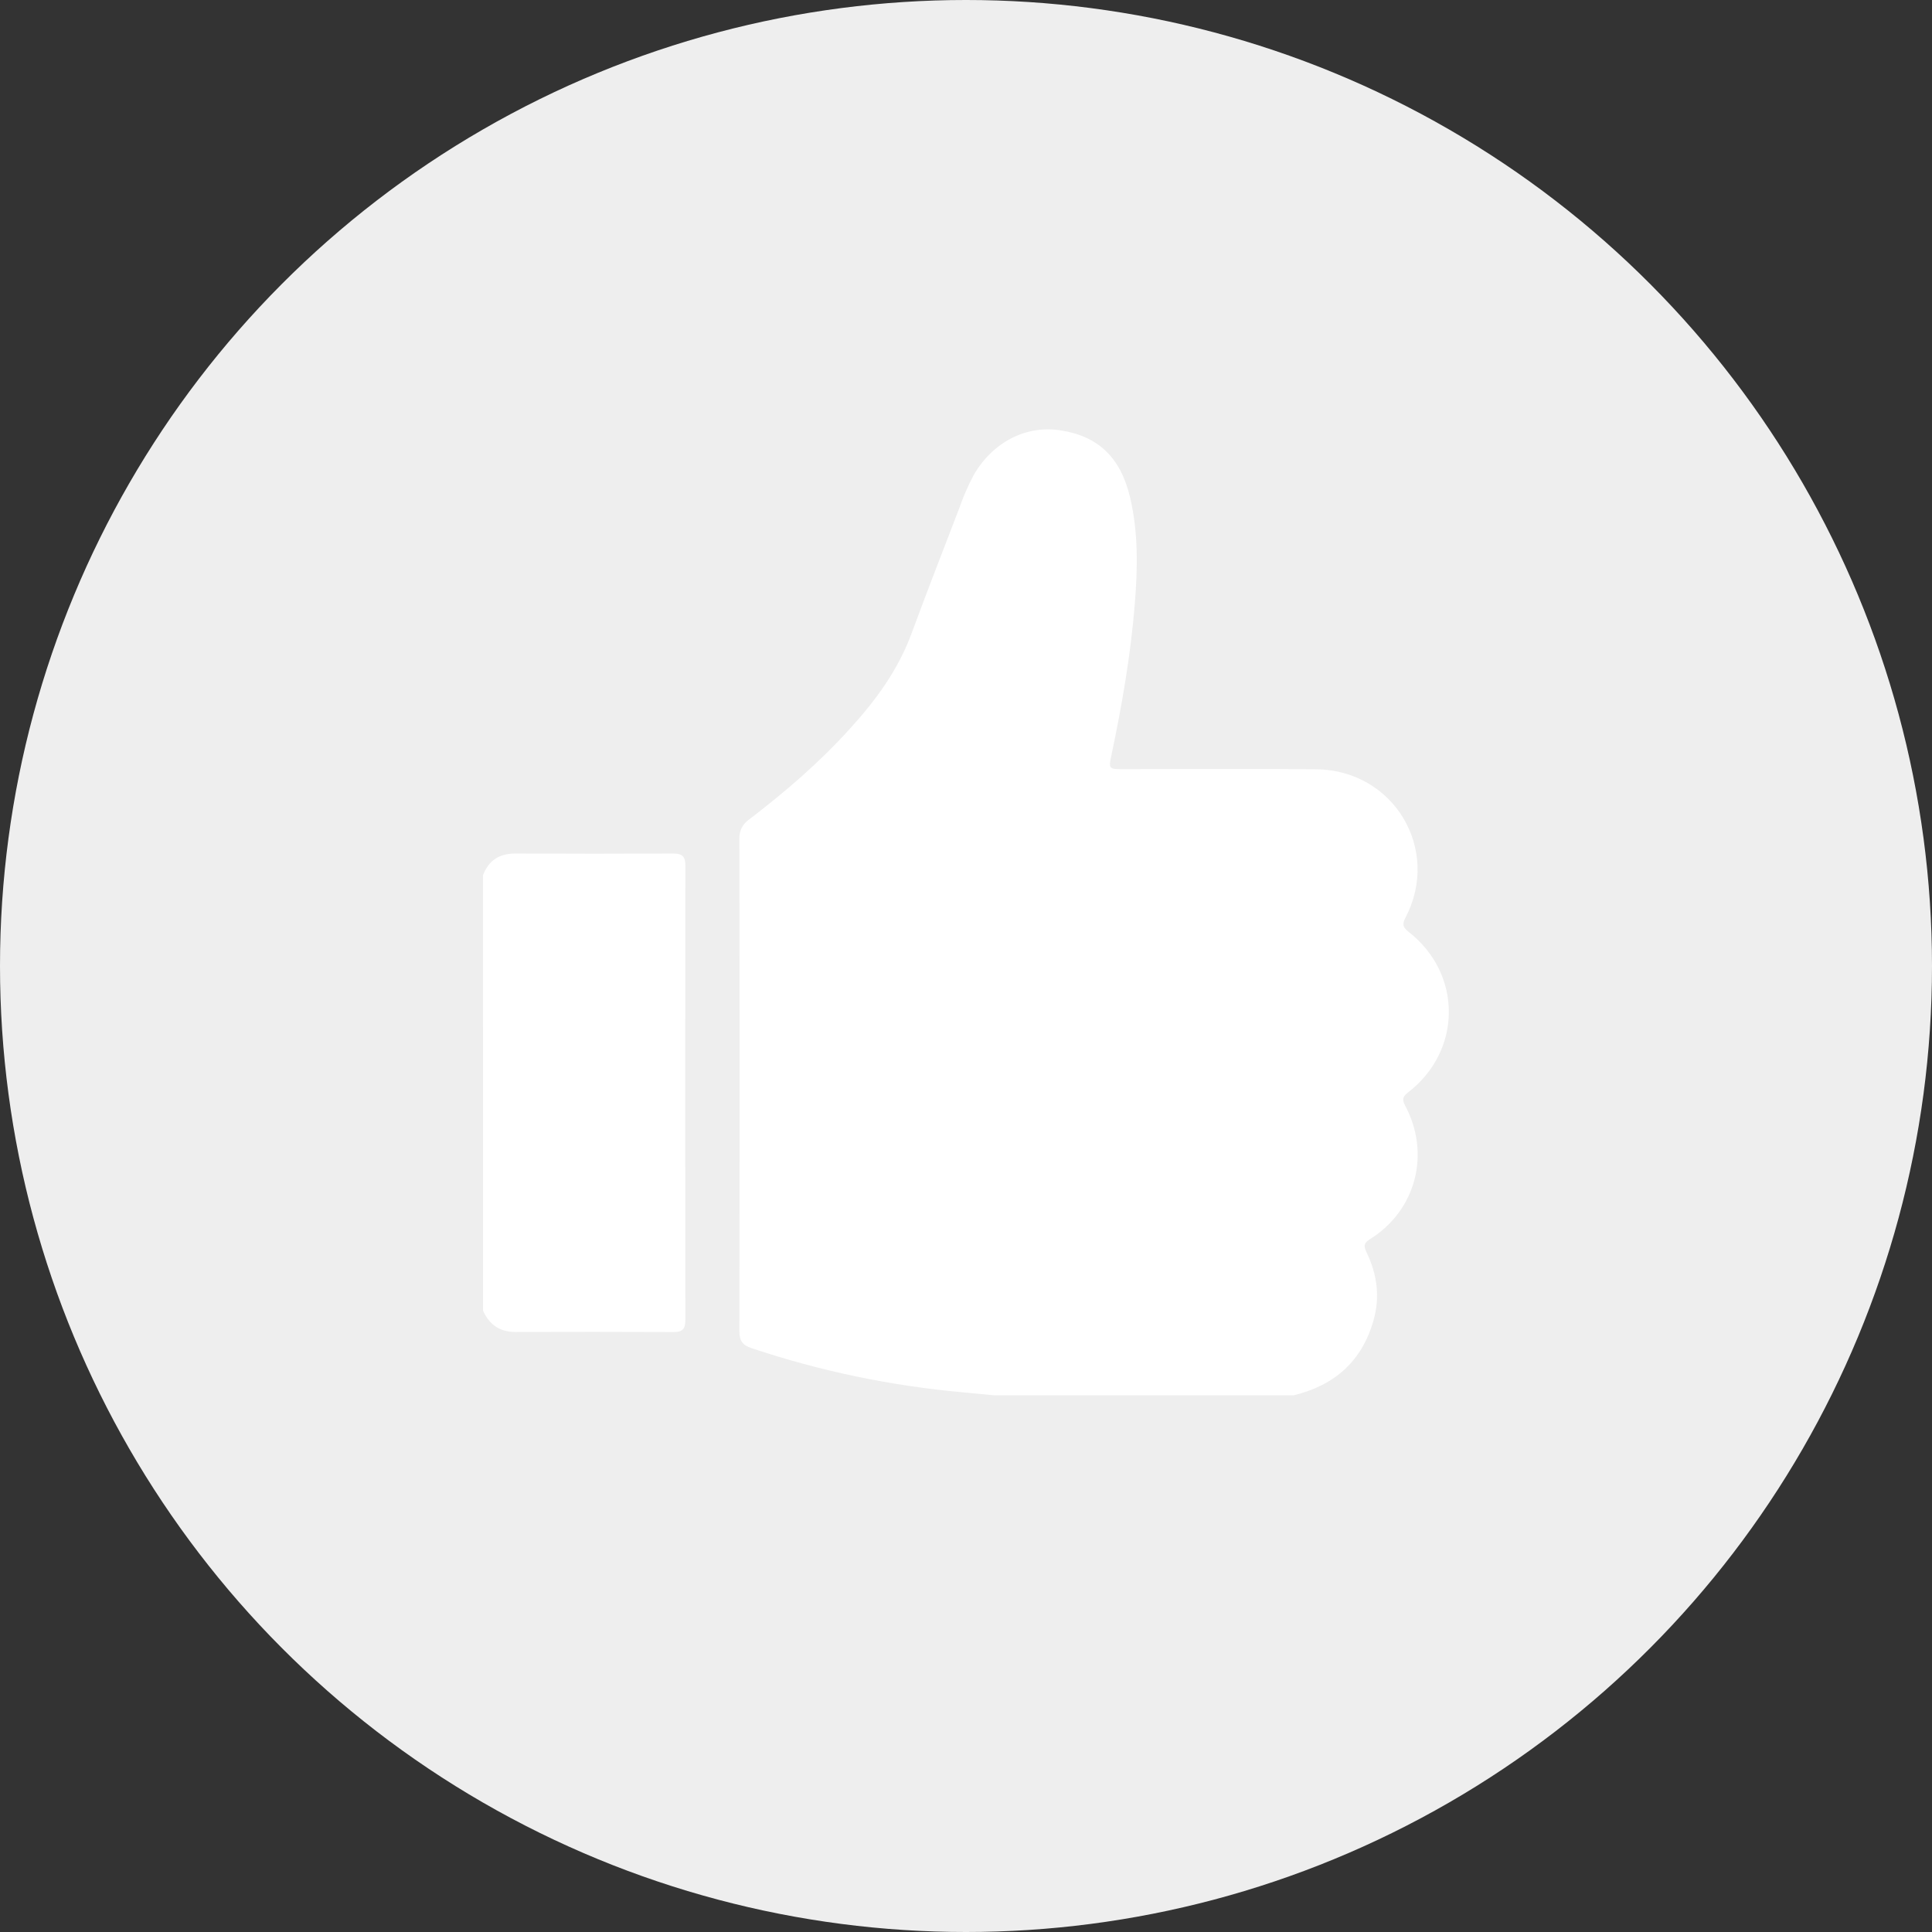 <svg width="28" height="28" viewBox="0 0 28 28" fill="none" xmlns="http://www.w3.org/2000/svg">
<rect x="0" y="0" width="28" height="28" fill="#333333" stroke="none"/>
<circle cx="14" cy="14" r="14" fill="#eee"/>
<g clip-path="url(#clip0_146_93)">
<path d="M18.749 20.222H14.405C14.255 20.208 14.107 20.192 13.957 20.179C12.914 20.085 11.886 19.871 10.893 19.539C10.762 19.496 10.716 19.431 10.716 19.296C10.72 16.916 10.72 14.535 10.716 12.155C10.714 12.101 10.725 12.048 10.749 11.999C10.773 11.951 10.809 11.91 10.853 11.879C11.375 11.481 11.872 11.054 12.313 10.566C12.69 10.153 13.016 9.711 13.212 9.177C13.435 8.571 13.671 7.97 13.902 7.366C13.959 7.203 14.027 7.044 14.108 6.891C14.379 6.415 14.859 6.162 15.357 6.235C15.914 6.316 16.241 6.629 16.378 7.209C16.498 7.716 16.488 8.231 16.447 8.743C16.388 9.483 16.262 10.214 16.109 10.938C16.065 11.146 16.067 11.147 16.289 11.147C17.218 11.147 18.147 11.14 19.075 11.149C20.201 11.16 20.889 12.312 20.367 13.304C20.319 13.396 20.333 13.441 20.414 13.505C21.195 14.112 21.192 15.227 20.407 15.832C20.33 15.89 20.317 15.934 20.363 16.021C20.737 16.718 20.523 17.54 19.859 17.956C19.767 18.013 19.759 18.056 19.805 18.15C19.957 18.463 20.003 18.793 19.907 19.132C19.741 19.726 19.342 20.078 18.749 20.222Z" fill="white"/>
<path d="M7 12.684C7.083 12.467 7.24 12.368 7.474 12.37C8.234 12.374 8.994 12.374 9.754 12.37C9.891 12.37 9.934 12.414 9.933 12.55C9.93 14.743 9.93 16.936 9.933 19.128C9.933 19.255 9.896 19.306 9.762 19.305C8.998 19.301 8.233 19.302 7.47 19.304C7.242 19.304 7.091 19.197 7.001 18.996L7 12.684Z" fill="white"/>
</g>
<defs>
<clipPath id="clip0_146_93">
<rect width="14" height="14" fill="#FCB13B" transform="translate(7 6.222)"/>
</clipPath>
</defs>
</svg>
